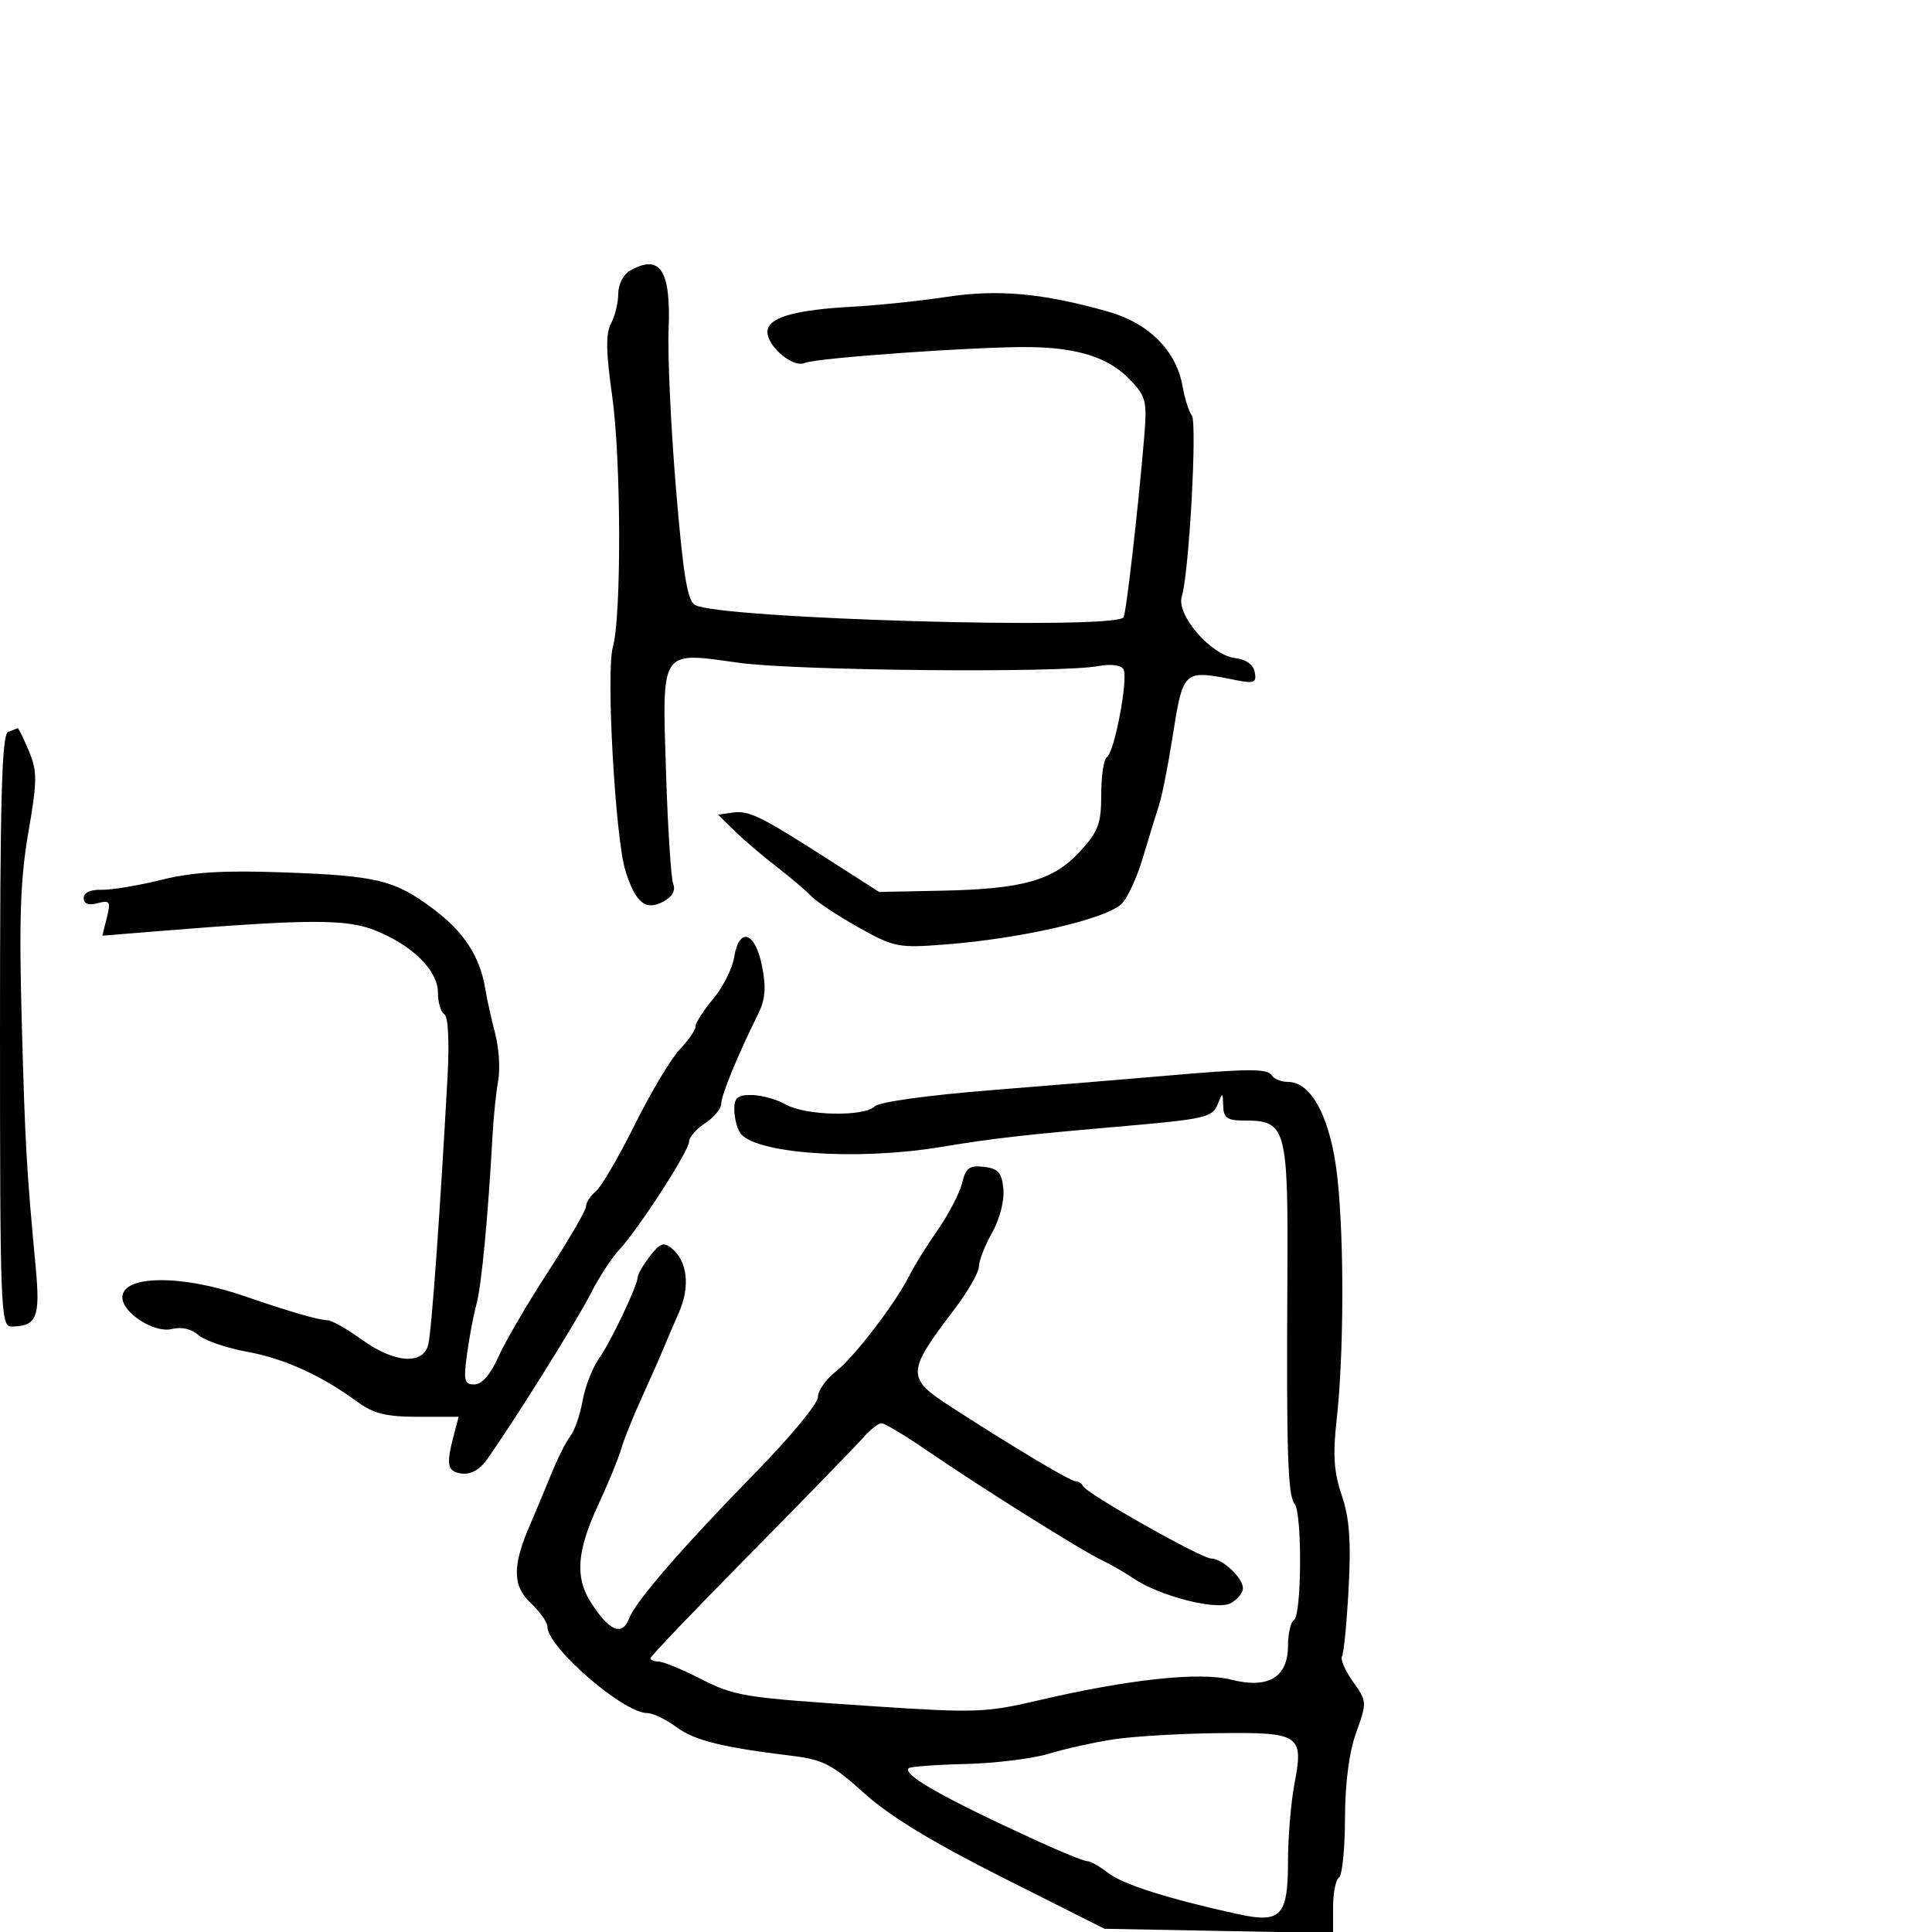 <svg xmlns="http://www.w3.org/2000/svg" width="300" height="300" viewBox="0 0 300 300" version="1.1">
	<path d="M 97.750 42.080 C 96.787 42.641, 96 44.232, 96 45.615 C 96 46.999, 95.496 49.073, 94.880 50.225 C 94.044 51.786, 94.087 54.628, 95.049 61.409 C 96.451 71.290, 96.521 95.674, 95.161 100.500 C 94.080 104.338, 95.551 130.312, 97.129 135.264 C 98.712 140.229, 100.255 141.469, 103.014 139.993 C 104.403 139.249, 104.937 138.279, 104.535 137.230 C 104.194 136.341, 103.693 128.569, 103.421 119.959 C 102.812 100.608, 102.423 101.197, 114.701 102.914 C 123.553 104.152, 164.634 104.534, 170.505 103.433 C 172.424 103.073, 174.046 103.265, 174.438 103.900 C 175.254 105.220, 173.069 116.839, 171.865 117.583 C 171.389 117.877, 171 120.479, 171 123.364 C 171 127.904, 170.556 129.094, 167.700 132.212 C 163.575 136.716, 158.860 138.051, 146.187 138.306 L 136.500 138.500 128.698 133.500 C 118.043 126.672, 116.296 125.818, 113.725 126.184 L 111.500 126.500 114.045 129 C 115.445 130.375, 118.341 132.850, 120.481 134.500 C 122.621 136.150, 125.076 138.232, 125.936 139.127 C 126.796 140.022, 130.111 142.216, 133.303 144.002 C 138.844 147.104, 139.454 147.224, 146.803 146.656 C 158.492 145.754, 171.484 142.777, 174.112 140.399 C 175.015 139.582, 176.520 136.345, 177.457 133.207 C 178.394 130.068, 179.528 126.375, 179.978 125 C 180.428 123.625, 181.329 119.125, 181.980 115 C 183.735 103.887, 183.637 103.980, 191.848 105.597 C 194.759 106.170, 195.149 106.011, 194.839 104.378 C 194.616 103.200, 193.479 102.384, 191.791 102.188 C 188.058 101.756, 182.606 95.457, 183.510 92.621 C 184.630 89.106, 185.929 65.624, 185.065 64.524 C 184.623 63.961, 183.974 61.904, 183.623 59.954 C 182.625 54.399, 178.374 50.162, 172 48.368 C 161.869 45.516, 154.980 44.891, 147.007 46.099 C 142.878 46.725, 136.350 47.408, 132.500 47.617 C 123.674 48.095, 119.584 49.206, 119.194 51.231 C 118.770 53.433, 123.038 57.225, 124.965 56.359 C 126.703 55.577, 151.730 53.806, 159.802 53.894 C 167.335 53.975, 172.168 55.522, 175.387 58.883 C 177.998 61.607, 178.145 62.210, 177.647 68.148 C 176.716 79.233, 174.843 95.486, 174.451 95.880 C 172.503 97.839, 112.022 96.090, 107.953 93.958 C 106.740 93.322, 106.094 89.403, 104.962 75.823 C 104.168 66.296, 103.655 55.204, 103.821 51.177 C 104.204 41.904, 102.482 39.324, 97.750 42.080 M 1.250 113.662 C 0.275 114.056, 0 124.286, 0 160.083 C 0 203.153, 0.109 205.999, 1.750 205.985 C 5.709 205.950, 6.273 204.597, 5.551 196.867 C 4.097 181.309, 3.905 177.919, 3.373 158.449 C 2.944 142.762, 3.167 136.414, 4.398 129.285 C 5.800 121.157, 5.808 119.785, 4.472 116.586 C 3.647 114.614, 2.867 113.036, 2.737 113.079 C 2.606 113.122, 1.938 113.385, 1.250 113.662 M 25 136.633 C 21.425 137.522, 17.262 138.211, 15.750 138.165 C 14.051 138.113, 13 138.603, 13 139.447 C 13 140.352, 13.725 140.623, 15.147 140.251 C 17.072 139.748, 17.222 139.980, 16.591 142.492 L 15.888 145.293 24.194 144.619 C 47.746 142.708, 53.732 142.676, 58.176 144.439 C 64.013 146.754, 68 150.687, 68 154.128 C 68 155.643, 68.448 157.159, 68.995 157.497 C 69.599 157.870, 69.792 161.724, 69.487 167.306 C 68.343 188.223, 67.019 206.640, 66.507 208.750 C 65.719 212.004, 61.237 211.679, 56.159 208 C 53.881 206.350, 51.483 205, 50.830 205 C 49.519 205, 44.883 203.654, 38 201.275 C 28.172 197.878, 19 197.969, 19 201.463 C 19 203.860, 23.972 207.045, 26.661 206.370 C 28.168 205.992, 29.725 206.340, 30.790 207.294 C 31.731 208.136, 35.123 209.306, 38.330 209.893 C 44.182 210.966, 49.834 213.535, 55.594 217.741 C 58.027 219.517, 60.029 220, 64.953 220 L 71.217 220 70.491 222.750 C 69.239 227.488, 69.432 228.489, 71.660 228.807 C 73.014 229.001, 74.440 228.255, 75.483 226.808 C 79.375 221.407, 89.563 205.143, 91.682 200.949 C 92.946 198.446, 94.936 195.372, 96.104 194.119 C 99.160 190.839, 106.996 178.722, 106.998 177.273 C 106.999 176.598, 108.125 175.309, 109.500 174.408 C 110.875 173.507, 112 172.142, 112 171.374 C 112 170.040, 114.511 163.930, 117.710 157.479 C 118.844 155.192, 118.993 153.370, 118.322 149.979 C 117.267 144.640, 114.760 143.866, 114 148.644 C 113.725 150.373, 112.263 153.272, 110.750 155.087 C 109.237 156.901, 108 158.837, 108 159.388 C 108 159.939, 106.900 161.540, 105.555 162.945 C 104.210 164.350, 101.077 169.594, 98.591 174.597 C 96.106 179.601, 93.381 184.269, 92.536 184.970 C 91.691 185.671, 91 186.730, 91 187.323 C 91 187.916, 88.356 192.473, 85.124 197.450 C 81.892 202.428, 78.404 208.401, 77.374 210.724 C 76.179 213.417, 74.843 214.958, 73.689 214.974 C 72.102 214.997, 71.957 214.410, 72.520 210.250 C 72.873 207.637, 73.535 204.150, 73.991 202.500 C 74.760 199.722, 75.796 188.809, 76.483 176.271 C 76.641 173.395, 77.035 169.570, 77.360 167.771 C 77.684 165.972, 77.474 162.700, 76.893 160.500 C 76.311 158.300, 75.614 155.150, 75.344 153.500 C 74.530 148.532, 72.024 144.682, 67.308 141.157 C 61.276 136.646, 58.568 135.985, 44 135.464 C 34.607 135.128, 29.885 135.418, 25 136.633 M 180.500 167.089 C 175.550 167.522, 163.732 168.496, 154.237 169.252 C 144.042 170.063, 136.488 171.112, 135.787 171.813 C 134.152 173.448, 125.047 173.242, 122 171.500 C 120.625 170.714, 118.263 170.055, 116.750 170.035 C 114.550 170.007, 114.003 170.450, 114.015 172.250 C 114.024 173.488, 114.419 175.113, 114.894 175.862 C 116.963 179.128, 132.870 180.283, 146 178.120 C 154.467 176.725, 158.758 176.237, 174.842 174.839 C 186.865 173.794, 188.267 173.473, 189.028 171.590 C 189.859 169.536, 189.874 169.538, 189.937 171.750 C 189.989 173.622, 190.562 174, 193.345 174 C 199.734 174, 200.039 175.143, 199.903 198.592 C 199.746 225.618, 199.961 232.248, 201.035 233.542 C 202.213 234.962, 202.128 250.803, 200.939 251.538 C 200.422 251.857, 200 253.656, 200 255.536 C 200 260.459, 196.949 262.282, 191.168 260.815 C 186.241 259.564, 175.182 260.763, 161.021 264.083 C 153.186 265.920, 151.289 265.988, 136.021 264.971 C 114.976 263.569, 114.217 263.446, 108.377 260.483 C 105.695 259.122, 102.938 258.006, 102.250 258.004 C 101.563 258.002, 101 257.770, 101 257.488 C 101 257.207, 107.988 249.894, 116.530 241.238 C 125.071 232.582, 132.943 224.488, 134.023 223.250 C 135.103 222.012, 136.388 221, 136.879 221 C 137.370 221, 140.559 222.912, 143.965 225.250 C 152.154 230.870, 167.859 240.726, 171 242.216 C 172.375 242.869, 174.625 244.162, 176 245.090 C 180.115 247.867, 188.921 250.113, 191.107 248.943 C 192.148 248.386, 193 247.340, 193 246.620 C 193 244.994, 189.792 242, 188.050 242 C 186.544 242, 168.660 231.893, 168.167 230.763 C 167.983 230.343, 167.459 230, 167.002 230 C 166.201 230, 157.429 224.765, 147.731 218.500 C 140.704 213.960, 140.725 213.134, 148.125 203.408 C 150.256 200.607, 152 197.583, 152 196.688 C 152 195.793, 152.924 193.415, 154.054 191.404 C 155.241 189.291, 155.980 186.428, 155.804 184.624 C 155.555 182.062, 155.012 181.444, 152.785 181.187 C 150.522 180.926, 149.958 181.343, 149.399 183.687 C 149.030 185.234, 147.319 188.525, 145.597 191 C 143.875 193.475, 141.914 196.625, 141.239 198 C 139.153 202.250, 132.640 210.756, 129.750 213.005 C 128.238 214.182, 127 215.962, 127 216.961 C 127 217.960, 122.613 223.255, 117.250 228.730 C 106.181 240.029, 98.676 248.681, 97.717 251.250 C 96.634 254.147, 94.607 253.313, 91.727 248.785 C 89.267 244.919, 89.580 240.824, 92.877 233.708 C 94.459 230.294, 96.070 226.375, 96.457 225 C 96.844 223.625, 98.286 220.025, 99.663 217 C 101.039 213.975, 102.532 210.600, 102.981 209.500 C 103.429 208.400, 104.530 205.830, 105.427 203.788 C 107.191 199.772, 106.752 195.869, 104.308 193.840 C 103.075 192.817, 102.480 193.030, 100.928 195.049 C 99.892 196.397, 99.034 197.862, 99.022 198.305 C 98.984 199.672, 94.846 208.361, 92.960 211.034 C 91.976 212.427, 90.851 215.352, 90.459 217.534 C 90.067 219.715, 89.213 222.175, 88.561 223 C 87.909 223.825, 86.555 226.525, 85.552 229 C 84.549 231.475, 83.082 234.985, 82.293 236.801 C 79.540 243.132, 79.571 246.261, 82.413 248.924 C 83.836 250.258, 85 251.911, 85 252.598 C 85 255.781, 96.797 266, 100.471 266 C 101.356 266, 103.390 266.968, 104.990 268.151 C 107.849 270.264, 112.080 271.321, 123 272.647 C 127.785 273.228, 129.241 273.983, 134.196 278.454 C 138.134 282.007, 144.769 286.048, 155.696 291.547 L 171.500 299.500 189.250 299.831 L 207 300.162 207 296.140 C 207 293.928, 207.411 291.864, 207.913 291.554 C 208.416 291.243, 208.837 287.120, 208.850 282.390 C 208.866 276.839, 209.483 272.098, 210.591 269.016 C 212.278 264.326, 212.269 264.187, 210.091 261.128 C 208.871 259.415, 208.103 257.642, 208.384 257.187 C 208.665 256.733, 209.128 251.976, 209.414 246.616 C 209.806 239.253, 209.545 235.730, 208.348 232.205 C 207.129 228.613, 206.944 225.923, 207.547 220.520 C 208.675 210.401, 208.741 192.844, 207.687 183 C 206.704 173.811, 203.729 168, 200.008 168 C 198.969 168, 197.840 167.550, 197.500 167 C 196.820 165.899, 193.923 165.914, 180.500 167.089 M 173 270.074 C 169.975 270.530, 165.432 271.536, 162.905 272.307 C 160.378 273.079, 154.539 273.802, 149.931 273.913 C 145.322 274.024, 141.348 274.319, 141.099 274.568 C 140.093 275.574, 146.469 279.176, 161.208 285.927 C 164.898 287.617, 168.325 289, 168.823 289 C 169.322 289, 170.803 289.836, 172.115 290.858 C 174.370 292.615, 181.613 294.907, 192.240 297.227 C 198.918 298.684, 200 297.539, 200 289.014 C 200 285.306, 200.451 279.896, 201.002 276.991 C 202.453 269.339, 201.905 268.975, 189.128 269.122 C 183.282 269.189, 176.025 269.617, 173 270.074" stroke="none" fill="black" fill-rule="evenodd"/>
</svg>